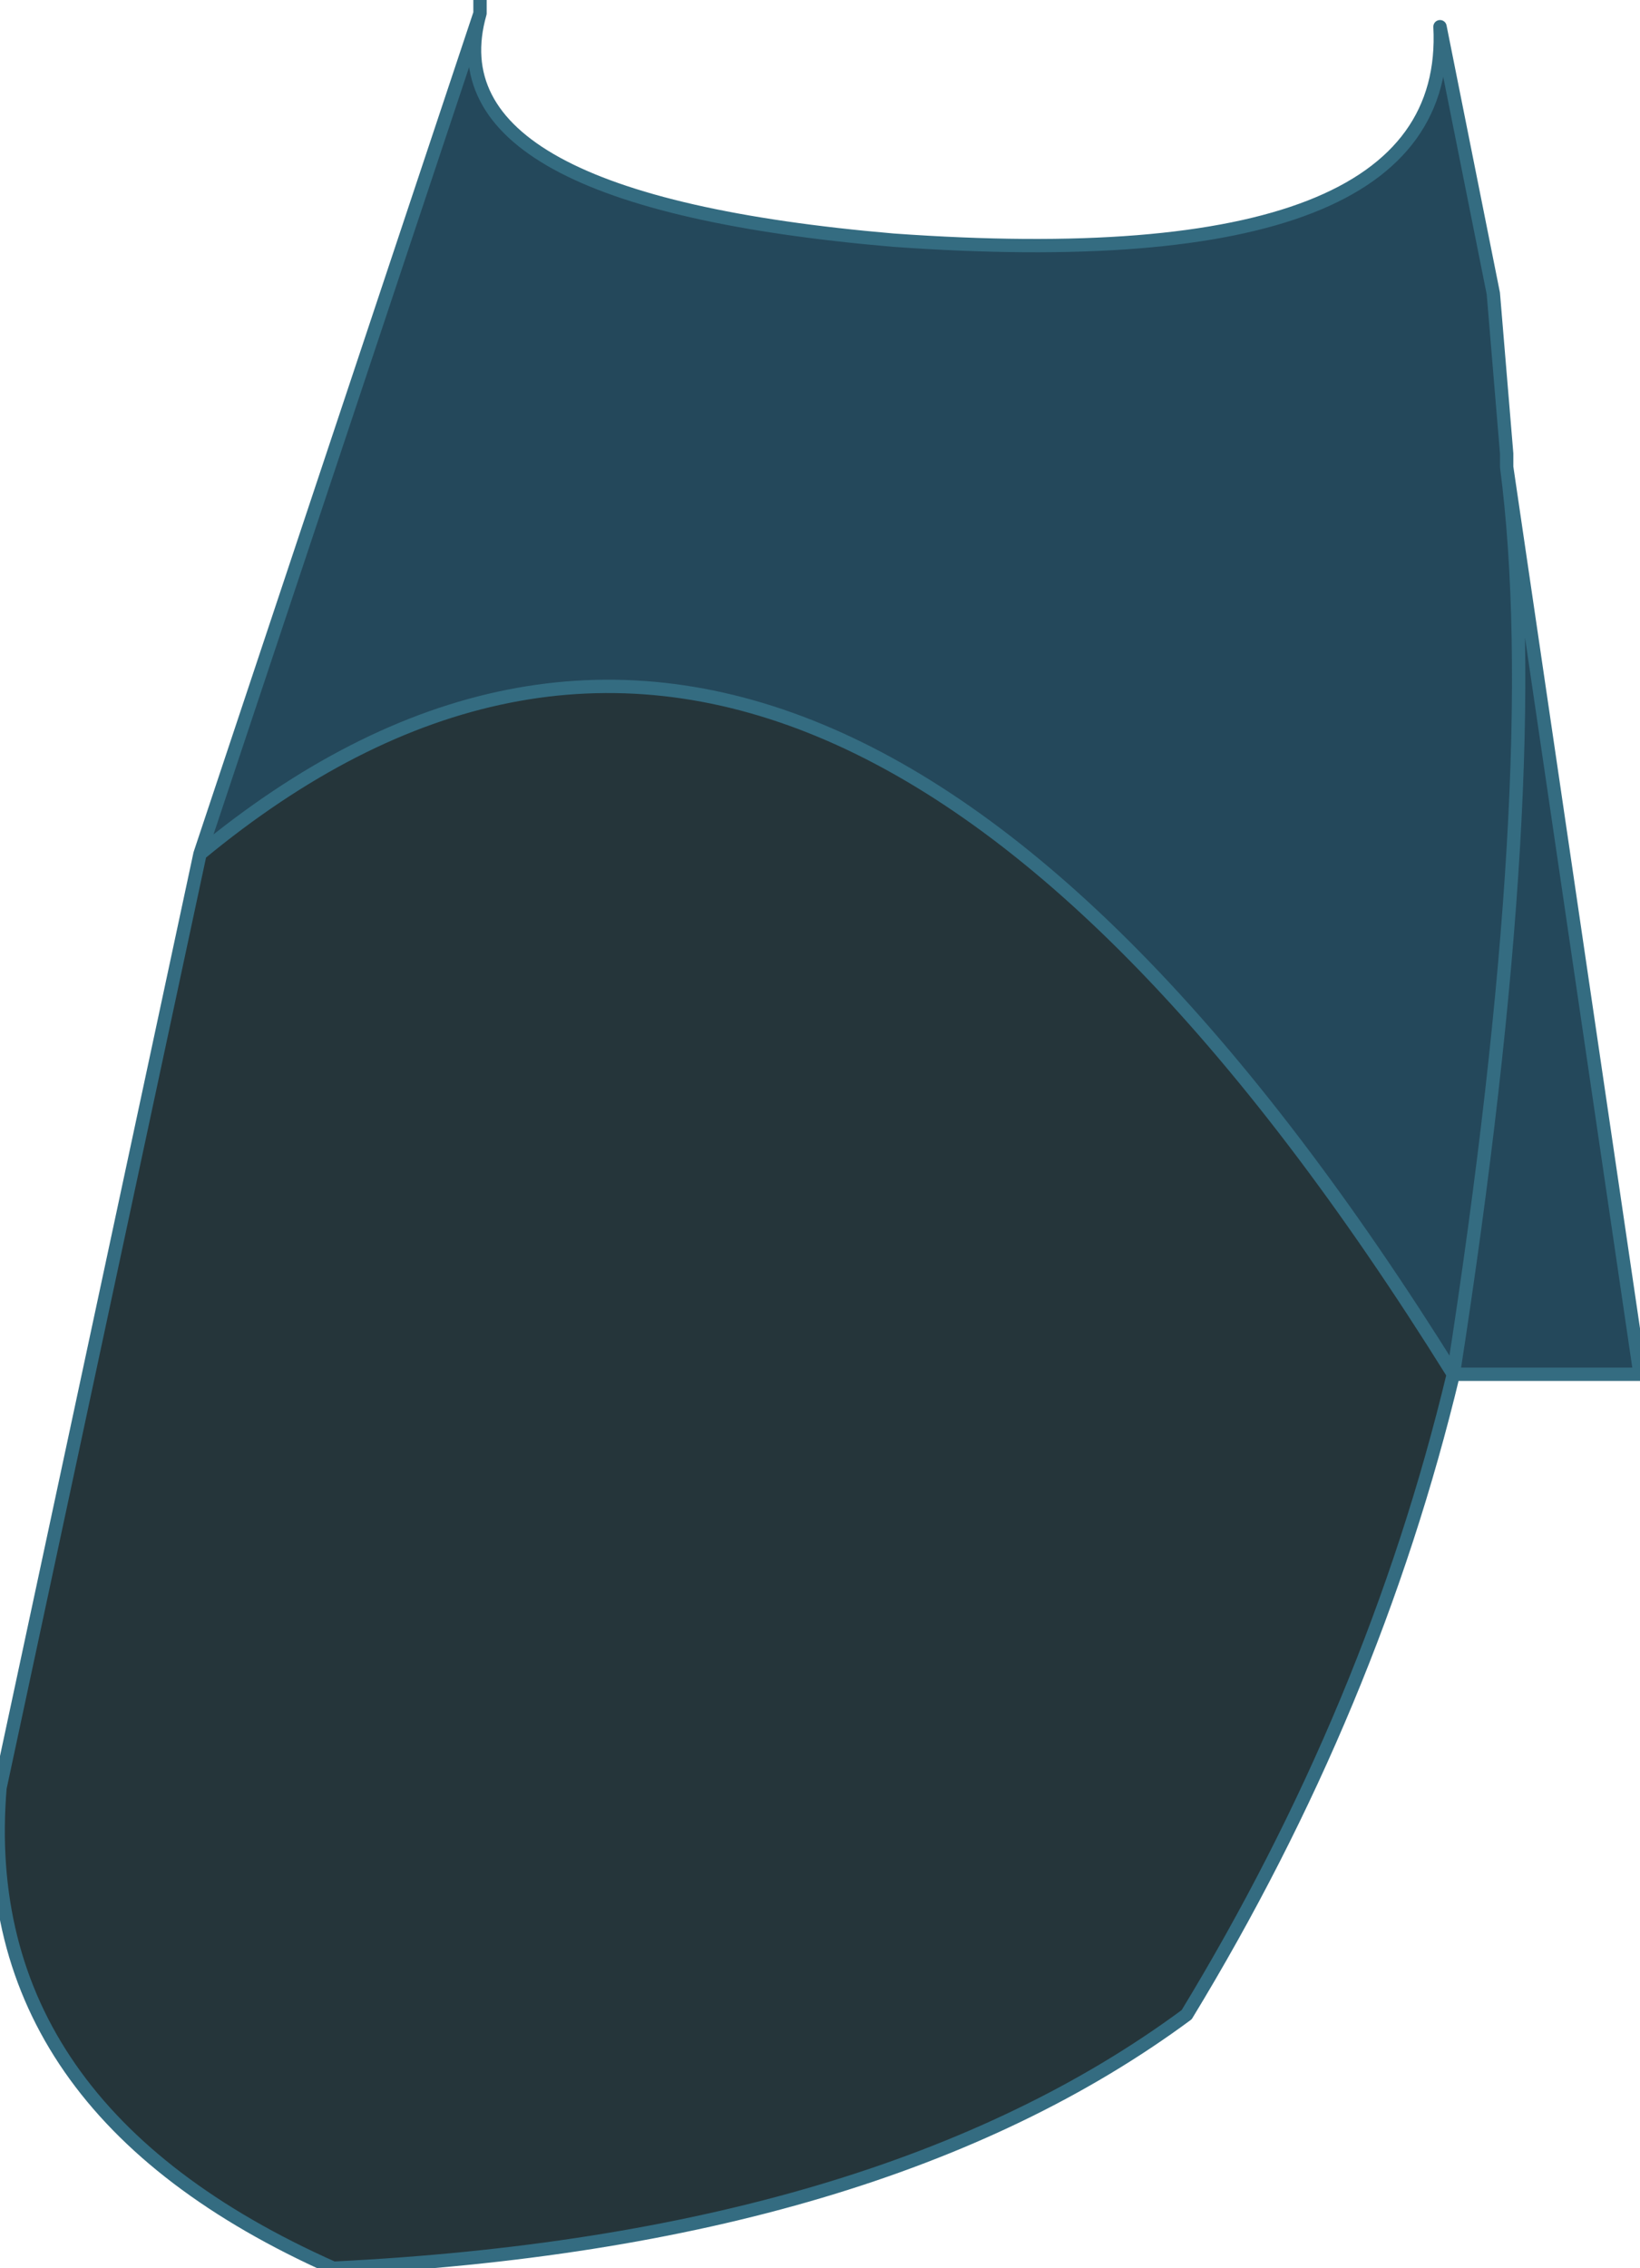 <?xml version="1.0" encoding="UTF-8" standalone="no"?>
<svg xmlns:xlink="http://www.w3.org/1999/xlink" height="8.5px" width="6.15px" xmlns="http://www.w3.org/2000/svg">
  <g transform="matrix(1.0, 0.0, 0.0, 1.0, 5.85, 6.75)">
    <path d="M-4.05 -6.7 Q-4.25 -6.0 -2.5 -5.85 -0.4 -5.7 -0.45 -6.65 L-0.25 -5.65 -0.2 -5.05 -0.2 -5.0 0.3 -1.6 -0.4 -1.6 Q-0.05 -3.85 -0.2 -5.0 -0.05 -3.85 -0.4 -1.6 -2.8 -5.45 -5.1 -3.55 L-4.05 -6.7" fill="#24485b" fill-rule="evenodd" stroke="none"/>
    <path d="M-0.4 -1.6 Q-0.7 -0.35 -1.4 0.8 -2.55 1.65 -4.6 1.75 -5.95 1.15 -5.85 -0.05 L-5.1 -3.55 Q-2.8 -5.45 -0.4 -1.6" fill="#25353a" fill-rule="evenodd" stroke="none"/>
    <path d="M-4.05 -6.75 L-4.05 -6.7 Q-4.25 -6.0 -2.5 -5.85 -0.4 -5.7 -0.45 -6.65 L-0.25 -5.65 -0.2 -5.05 -0.2 -5.0 0.3 -1.6 -0.4 -1.6 Q-0.7 -0.35 -1.4 0.8 -2.55 1.65 -4.6 1.75 -5.95 1.15 -5.85 -0.05 L-5.1 -3.55 -4.05 -6.7 M-0.4 -1.6 Q-0.05 -3.85 -0.2 -5.0 M-5.1 -3.55 Q-2.8 -5.45 -0.4 -1.6" fill="none" stroke="#346c81" stroke-linecap="round" stroke-linejoin="round" stroke-width="0.05"/>
  </g>
</svg>
